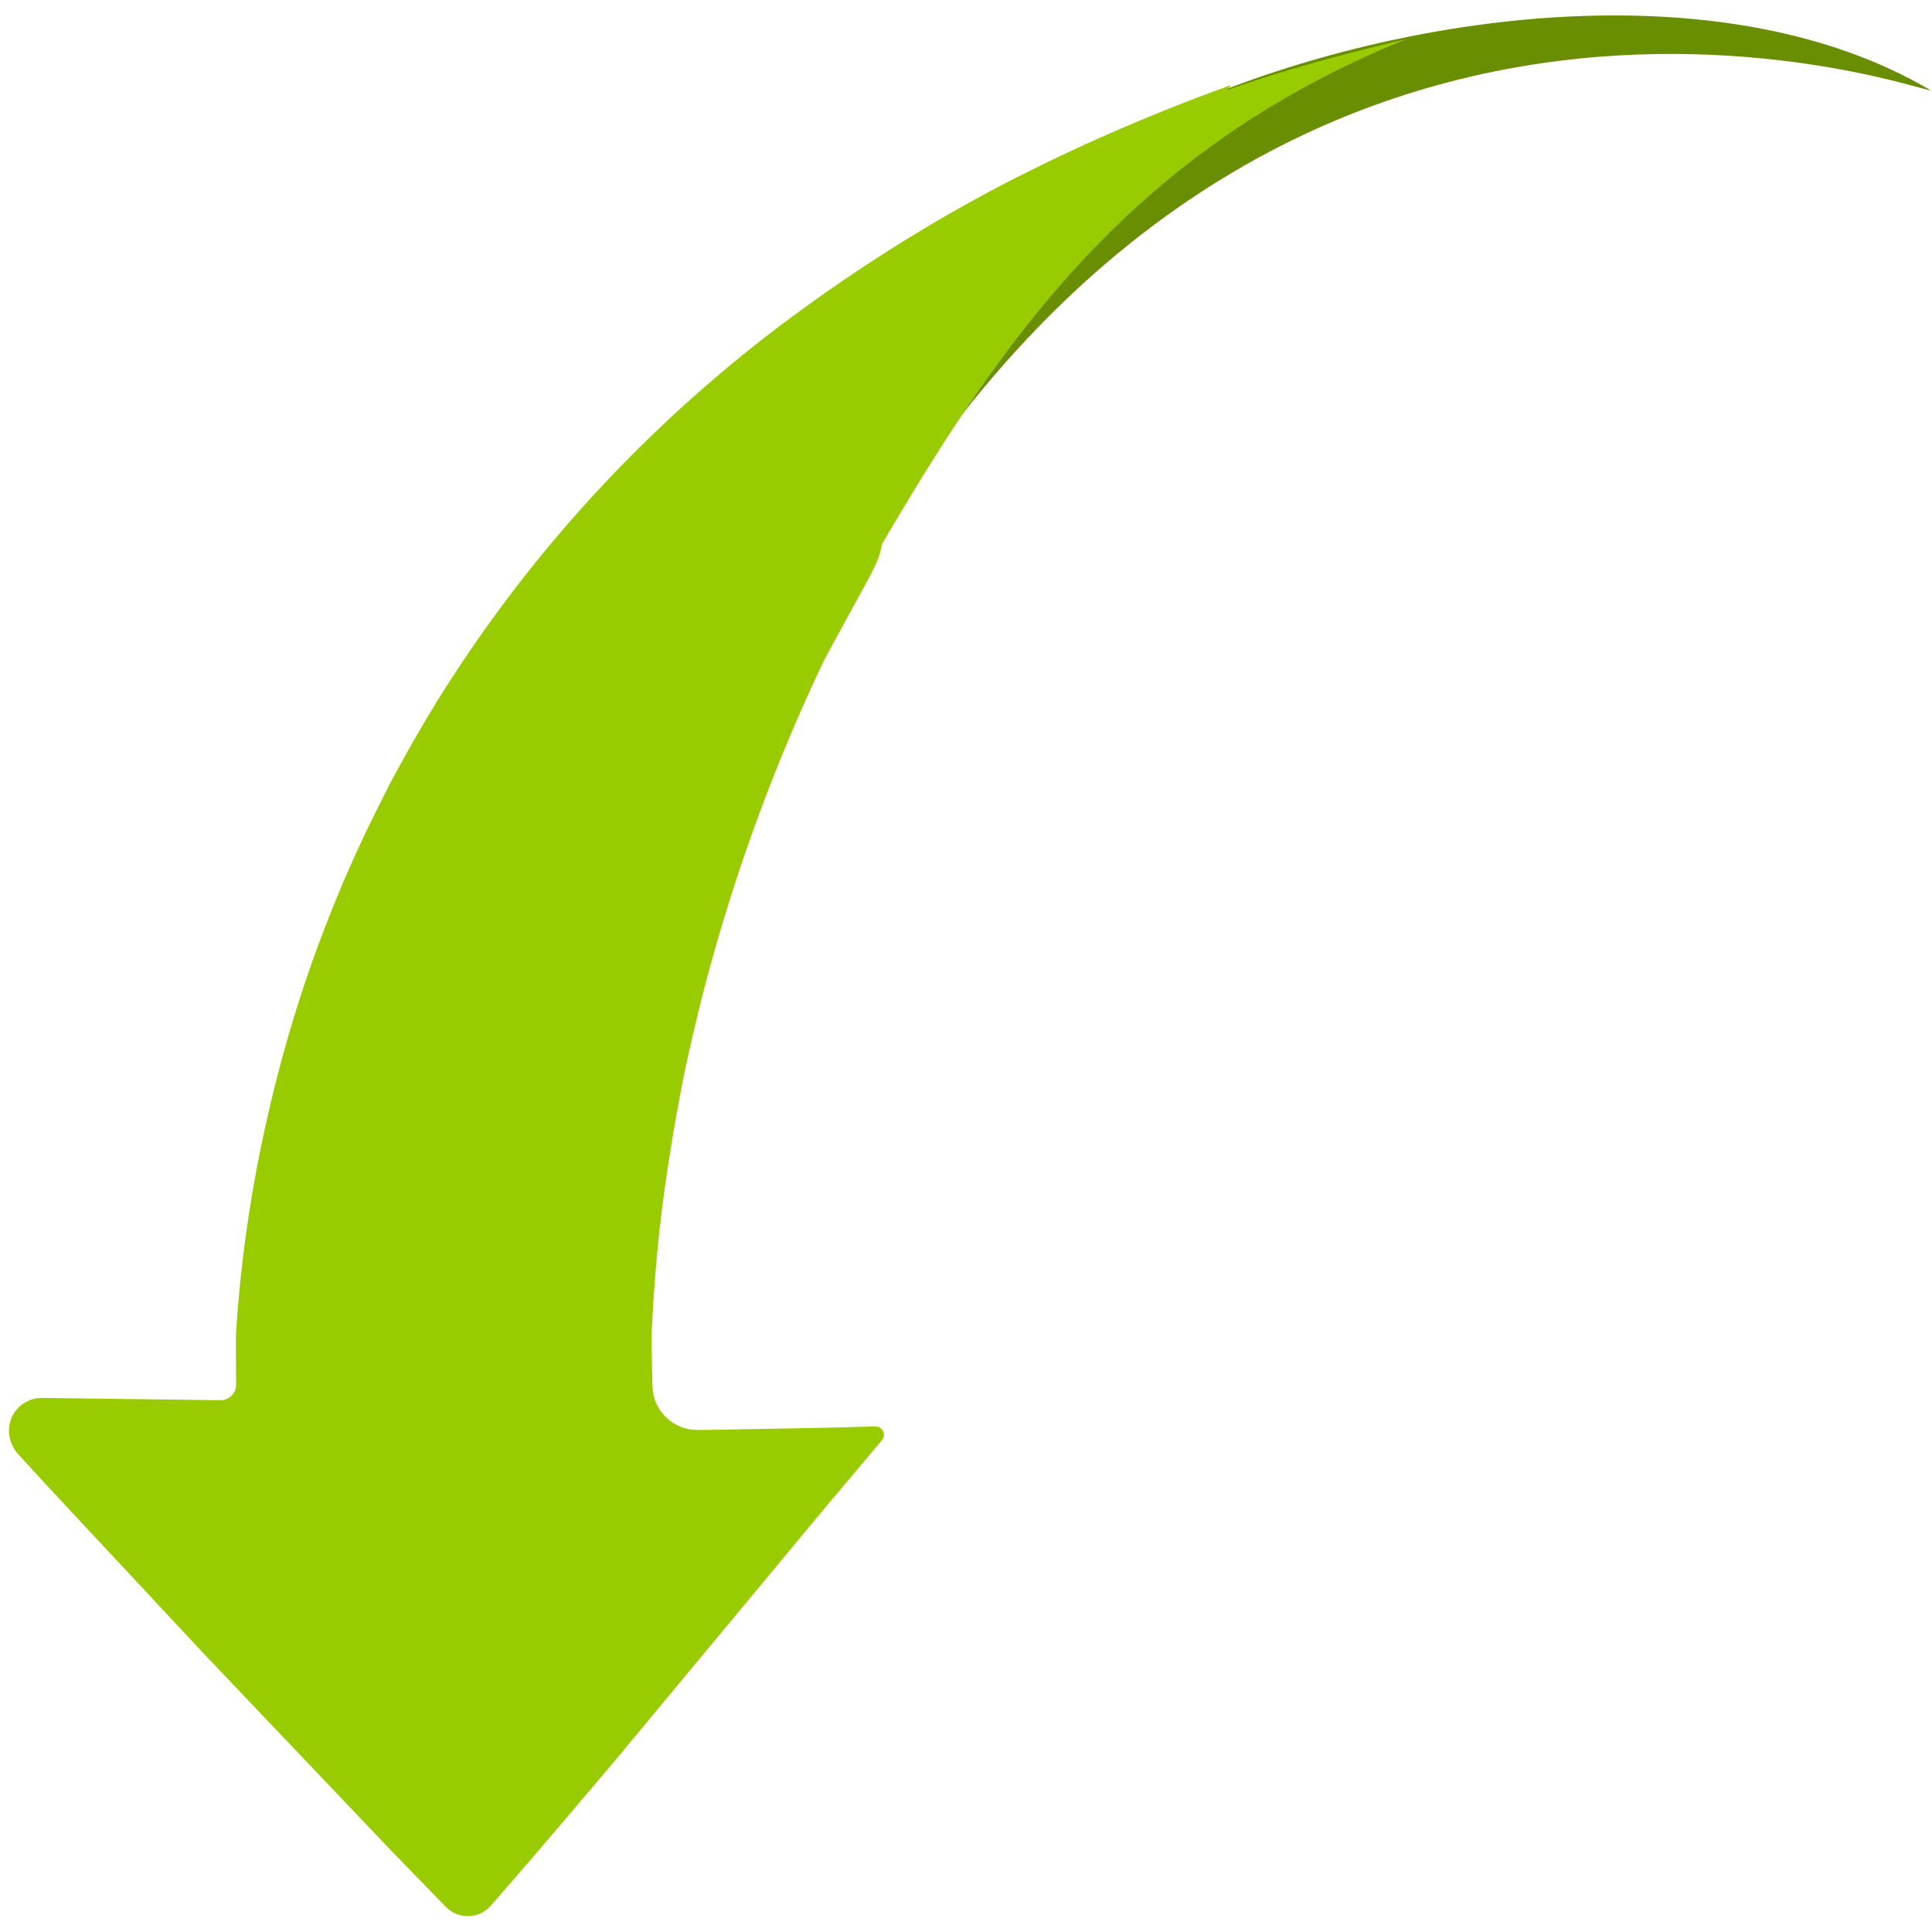 <?xml version="1.0" encoding="UTF-8"?>
<svg width="87px" height="87px" viewBox="0 0 87 87" version="1.1" xmlns="http://www.w3.org/2000/svg" xmlns:xlink="http://www.w3.org/1999/xlink">
    <!-- Generator: Sketch 48.1 (47250) - http://www.bohemiancoding.com/sketch -->
    <title>arrow_white</title>
    <desc>Created with Sketch.</desc>
    <defs></defs>
    <g id="Portfolio-02-d" stroke="none" stroke-width="1" fill="none" fill-rule="evenodd" transform="translate(-367, -6710)">
        <g id="arrow_white" transform="translate(413.5, 6751.5) rotate(-22) translate(-413.5, -6751.5) translate(362, 6719)">
            <path d="M45.399,7.422 C56.397,3.182 65.42,1.041 72.469,1.001 C83.042,0.94 96.574,4.577 102.975,12.886 C103.877,14.056 79.899,-9.024 49.334,15.478 C28.957,31.813 27.646,29.128 45.399,7.422 Z" id="Path-10" fill="#6A8E01"></path>
            <path d="M73.625,1.061 C76.307,1.185 78.931,1.493 82,1.96 C68.798,1.96 60.198,7.541 51.565,14.211 C51.129,14.966 50.621,15.228 47.201,18.074 C43.343,21.607 39.792,25.538 36.632,29.793 C35.845,30.859 35.086,31.946 34.34,33.046 C33.616,34.158 32.908,35.283 32.23,36.427 C30.861,38.706 29.634,41.083 28.538,43.504 L27.945,45.076 C27.849,45.343 27.733,45.596 27.691,45.847 C27.644,46.104 27.648,46.37 27.704,46.626 C27.816,47.138 28.134,47.603 28.568,47.884 C28.678,47.953 28.791,48.013 28.91,48.063 L29.301,48.218 L30.089,48.523 C32.197,49.321 34.292,50.149 36.41,50.92 C36.605,50.991 36.709,51.207 36.642,51.404 C36.611,51.497 36.547,51.568 36.467,51.61 C34.423,52.686 32.408,53.755 30.401,54.843 L24.371,58.087 C22.358,59.161 20.359,60.266 18.333,61.315 C16.314,62.376 14.293,63.435 12.255,64.459 C11.587,64.795 10.767,64.514 10.422,63.832 C10.411,63.81 10.389,63.76 10.357,63.684 L9.037,60.445 L7.752,57.195 L5.18,50.692 C4.315,48.527 3.499,46.345 2.657,44.171 C1.825,41.995 0.975,39.824 0.164,37.64 C-0.143,36.812 0.25,35.938 1.03,35.654 C1.395,35.521 1.783,35.543 2.12,35.683 L7.296,37.853 L8.59,38.395 L9.237,38.667 L9.399,38.734 C9.56,38.801 9.597,38.81 9.633,38.82 C9.92,38.893 10.27,38.747 10.403,38.46 L10.501,38.227 L10.632,37.896 L10.895,37.233 C11.073,36.791 11.231,36.353 11.466,35.9 C11.898,35.001 12.33,34.188 12.786,33.345 C13.701,31.683 14.682,30.063 15.745,28.5 C17.854,25.365 20.233,22.424 22.87,19.745 C24.177,18.393 25.572,17.135 26.984,15.905 C28.428,14.708 29.895,13.545 31.433,12.482 C37.559,8.191 44.428,5.06 51.634,3.193 C55.239,2.266 58.915,1.593 62.637,1.227 C66.358,0.874 70.112,0.778 73.871,0.92 C73.905,0.922 73.818,0.97 73.625,1.061 Z" id="Combined-Shape" fill="#99CC00"></path>
        </g>
    </g>
</svg>